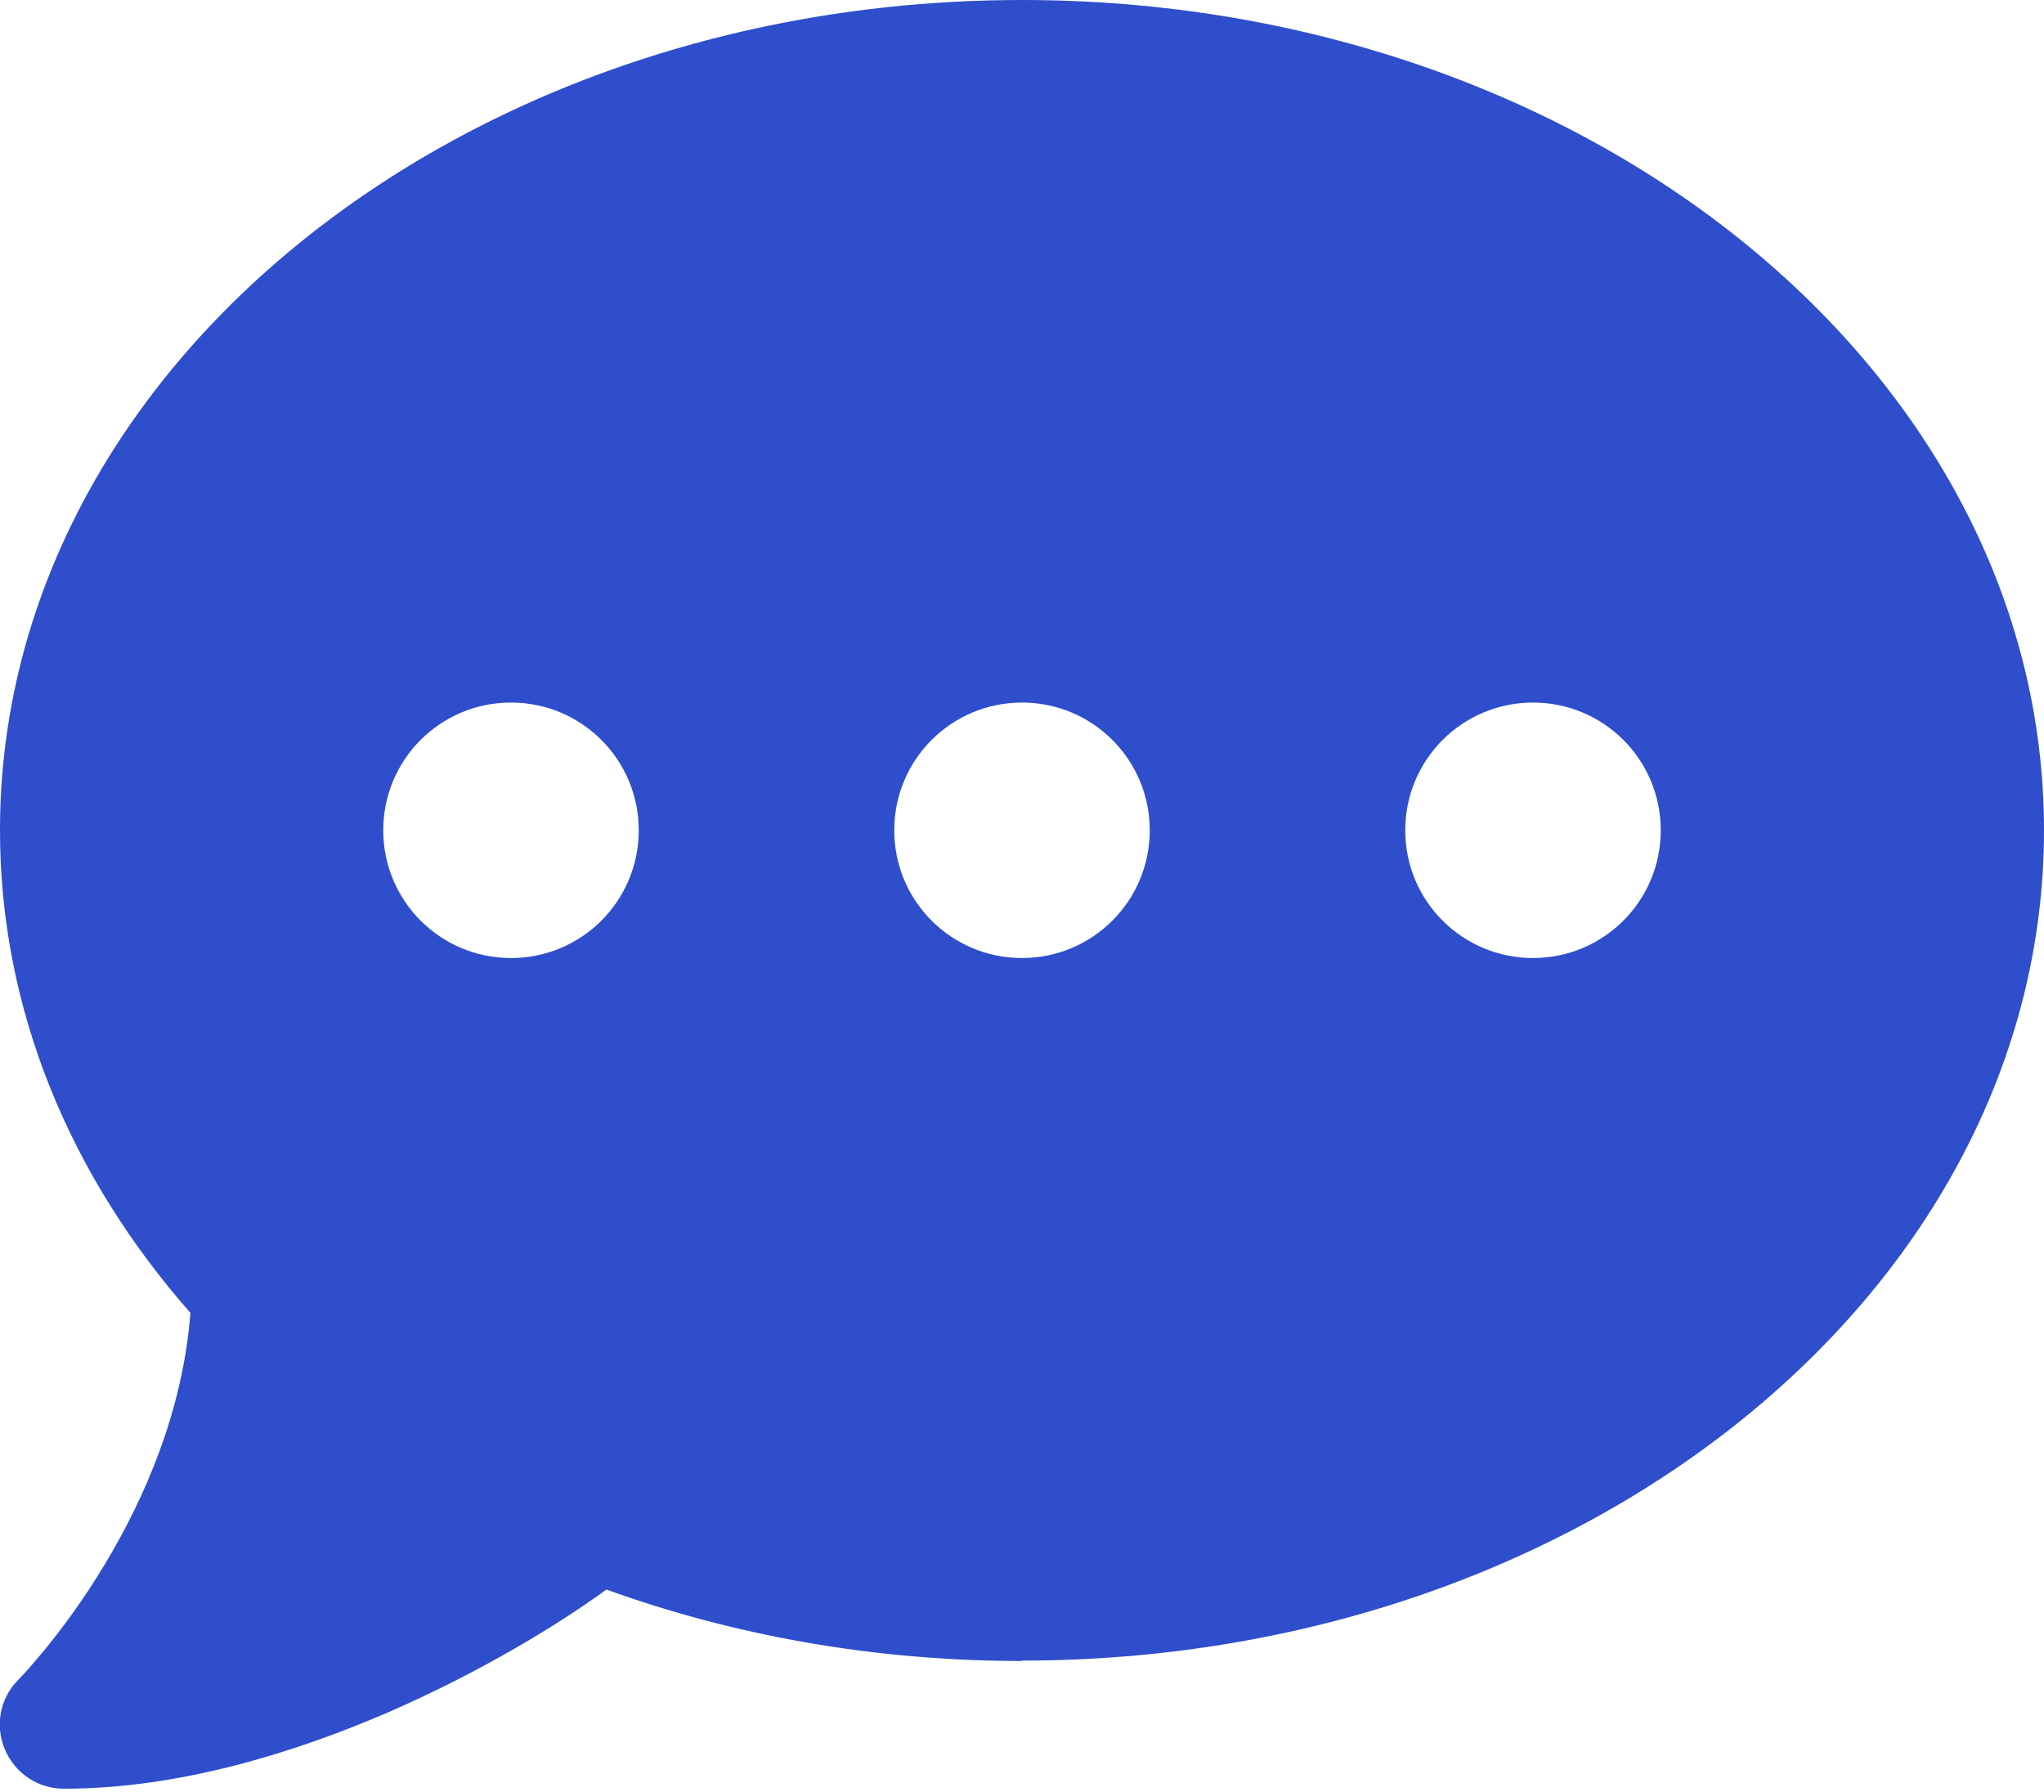<svg width="512" height="449" viewBox="0 0 512 449" fill="none" xmlns="http://www.w3.org/2000/svg">
<path d="M256 416C397.4 416 512 322.9 512 208C512 93.1 397.4 0 256 0C114.6 0 -4.81829e-05 93.1 -4.81829e-05 208C-4.81829e-05 253.1 17.7 294.8 47.7 328.9C45.8 353.4 36.3 375.2 26.3 391.8C20.8 401 15.2 408.4 11.1 413.4C9 415.9 7.4 417.8 6.2 419.1C5.6 419.7 5.2 420.2 4.9 420.5L4.6 420.8C-4.81606e-05 425.4 -1.3 432.2 1.2 438.2C3.7 444.2 9.5 448.1 16 448.1C44.7 448.1 73.6 439.2 97.6 428.8C120.5 418.8 140 406.9 151.9 398.2C183.7 409.7 218.9 416.1 256 416.1V416ZM128 240C110.3 240 96 225.7 96 208C96 190.3 110.3 176 128 176C145.7 176 160 190.3 160 208C160 225.7 145.7 240 128 240ZM256 240C238.3 240 224 225.7 224 208C224 190.3 238.3 176 256 176C273.7 176 288 190.3 288 208C288 225.7 273.7 240 256 240ZM416 208C416 225.7 401.7 240 384 240C366.3 240 352 225.7 352 208C352 190.3 366.3 176 384 176C401.7 176 416 190.3 416 208Z" fill="#2E4ECC"/>
</svg>
